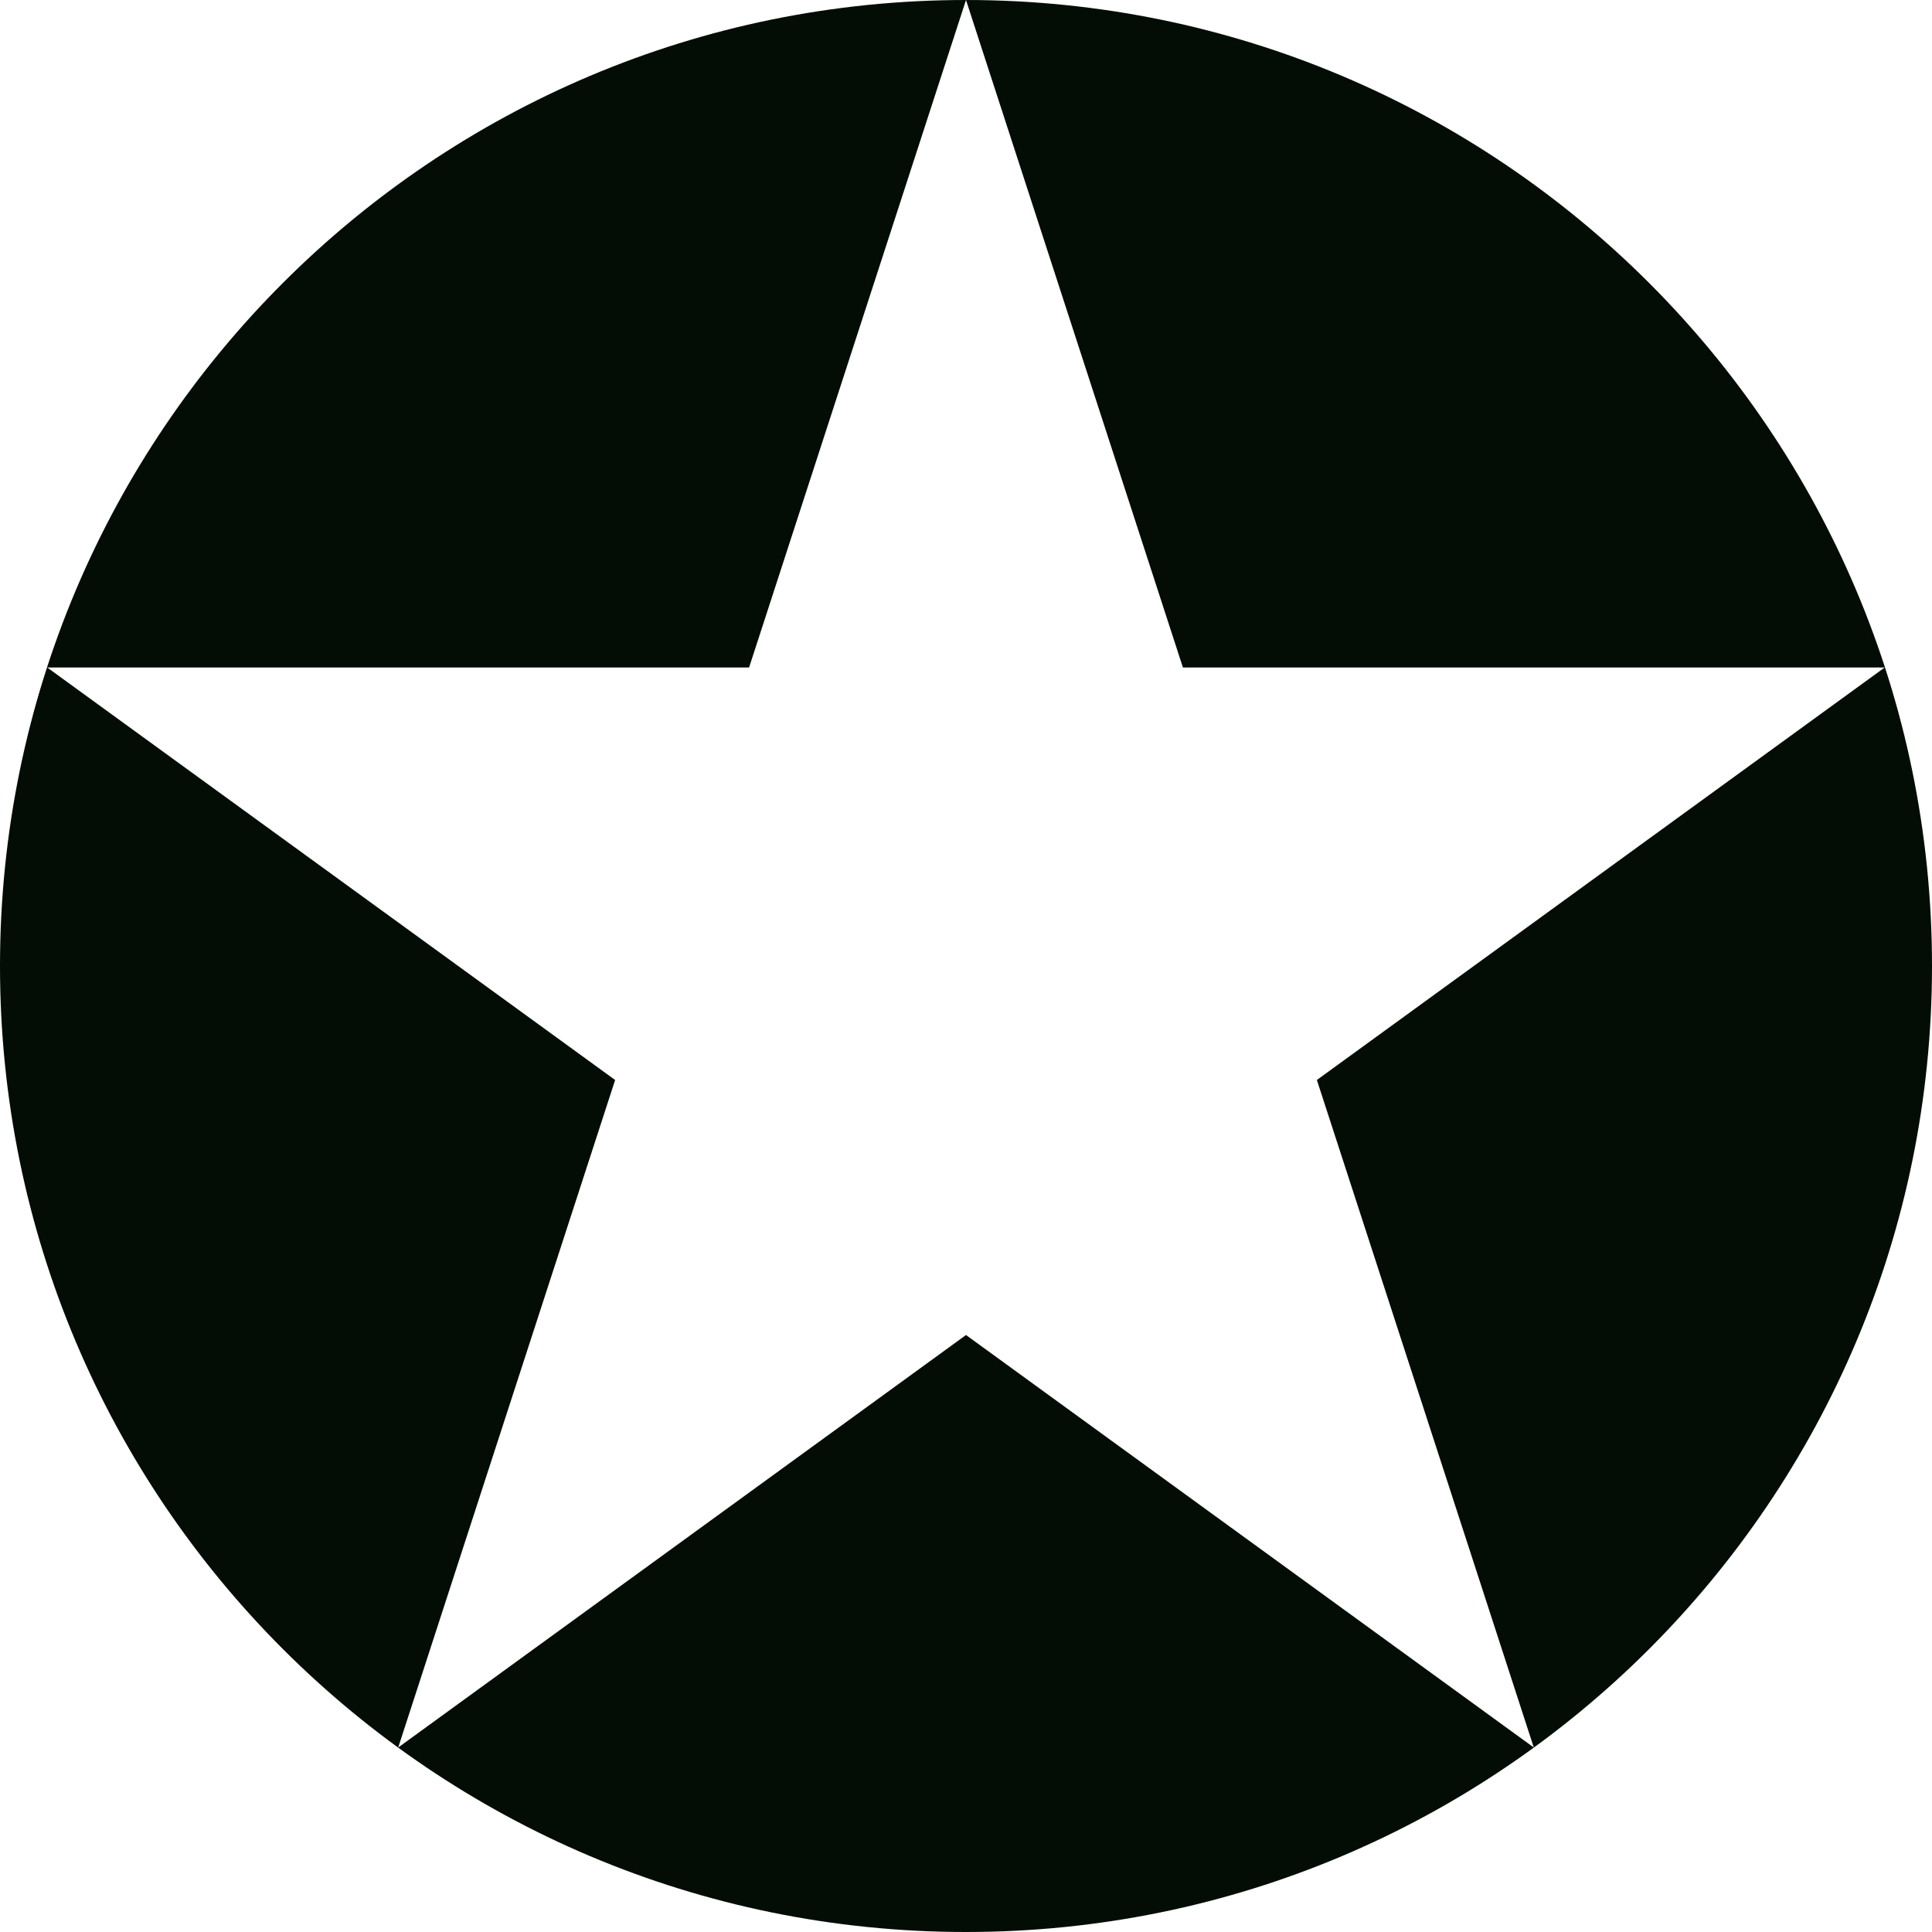 <svg width="18" height="18" viewBox="0 0 18 18" fill="none" xmlns="http://www.w3.org/2000/svg">
<path fill-rule="evenodd" clip-rule="evenodd" d="M9 18C13.971 18 18 13.971 18 9C18 4.029 13.971 0 9 0C4.029 0 0 4.029 0 9C0 13.971 4.029 18 9 18ZM11.021 6.219L9 0L6.979 6.219H0.44L5.731 10.062L3.71 16.281L9 12.438L14.29 16.281L12.269 10.062L17.559 6.219H11.021Z" fill="#030D05"/>
</svg>
